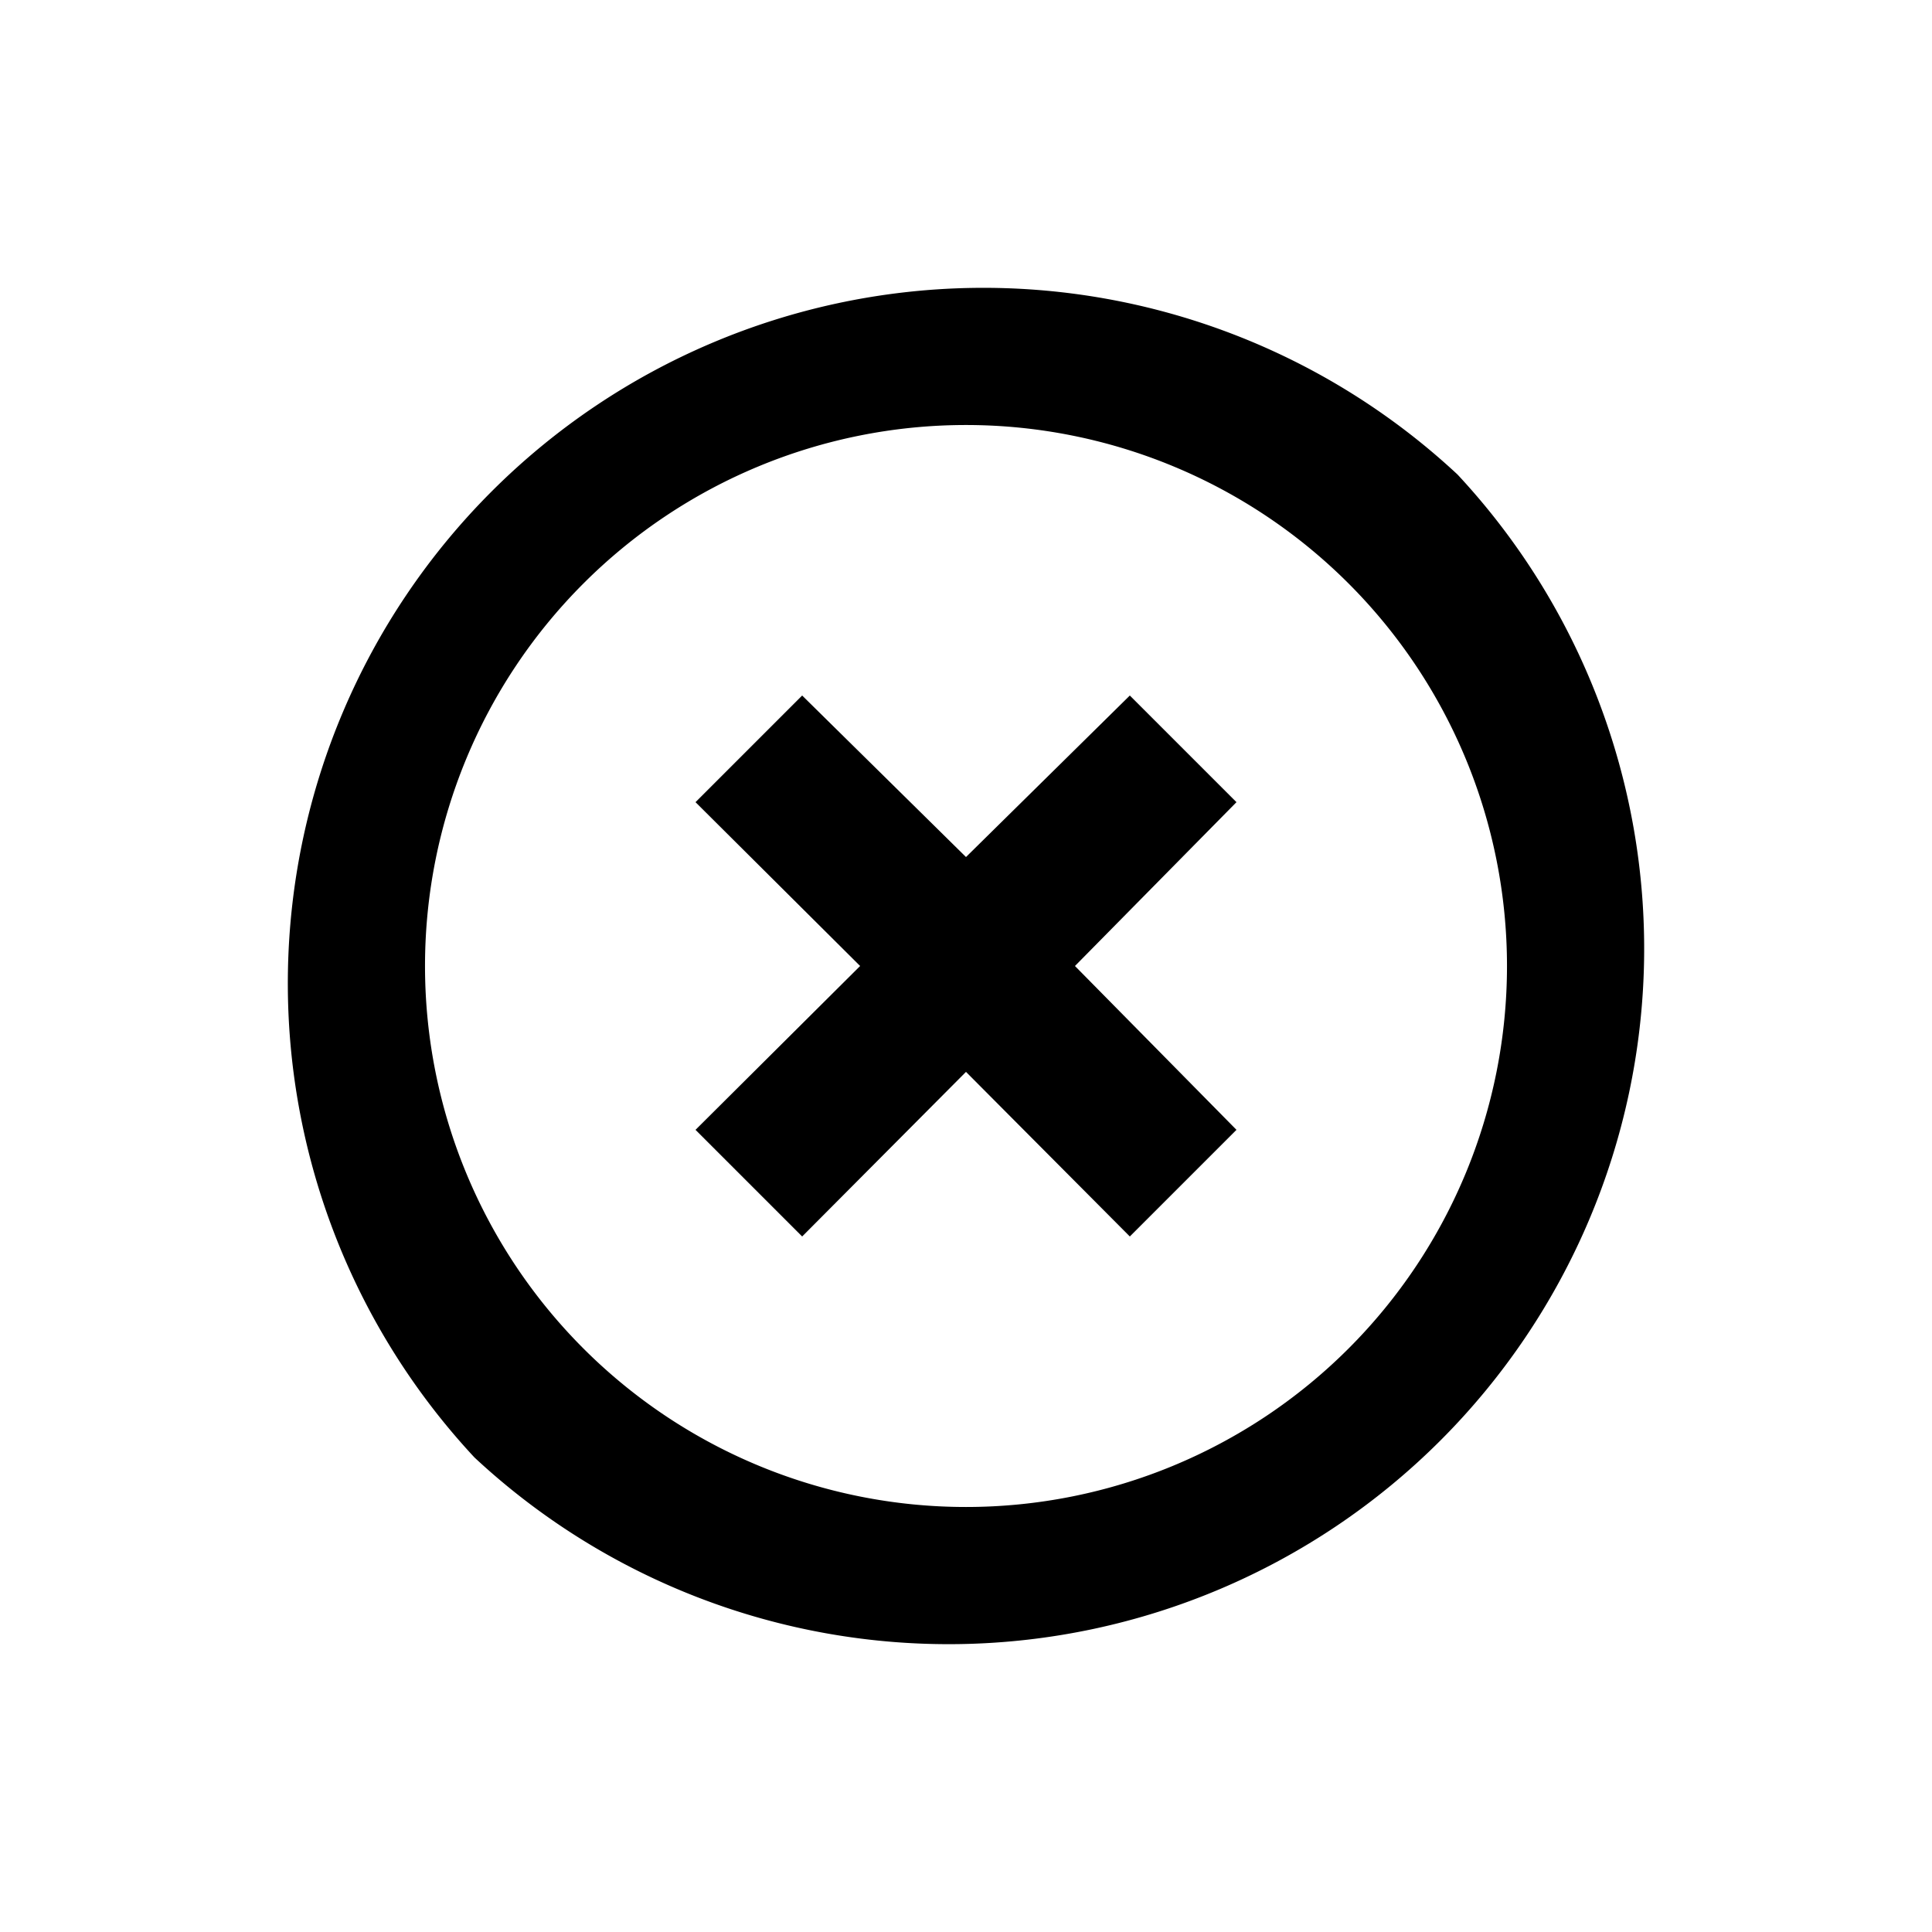 <svg id="ab031bc1-0579-42b3-8307-9d6574d072a7" data-name="Ebene 1" xmlns="http://www.w3.org/2000/svg" width="25" height="25" viewBox="0 0 25 25"><title>delete</title><path d="M18.86,6.14A9,9,0,0,0,6.14,18.86,9,9,0,0,0,18.86,6.14ZM7.55,17.45a7,7,0,0,1,9.9-9.9,7,7,0,0,1-9.9,9.9ZM16,10.38,14.62,9,12.5,11.09,10.38,9,9,10.38l2.13,2.12L9,14.62,10.38,16l2.12-2.13L14.62,16,16,14.62,13.91,12.5Zm2.82-4.24A9,9,0,0,0,6.14,18.86,9,9,0,0,0,18.86,6.14ZM7.55,17.45a7,7,0,0,1,9.9-9.9,7,7,0,0,1-9.9,9.9ZM16,10.38,14.62,9,12.5,11.09,10.38,9,9,10.38l2.13,2.12L9,14.62,10.38,16l2.12-2.13L14.62,16,16,14.62,13.91,12.5Z"/></svg>